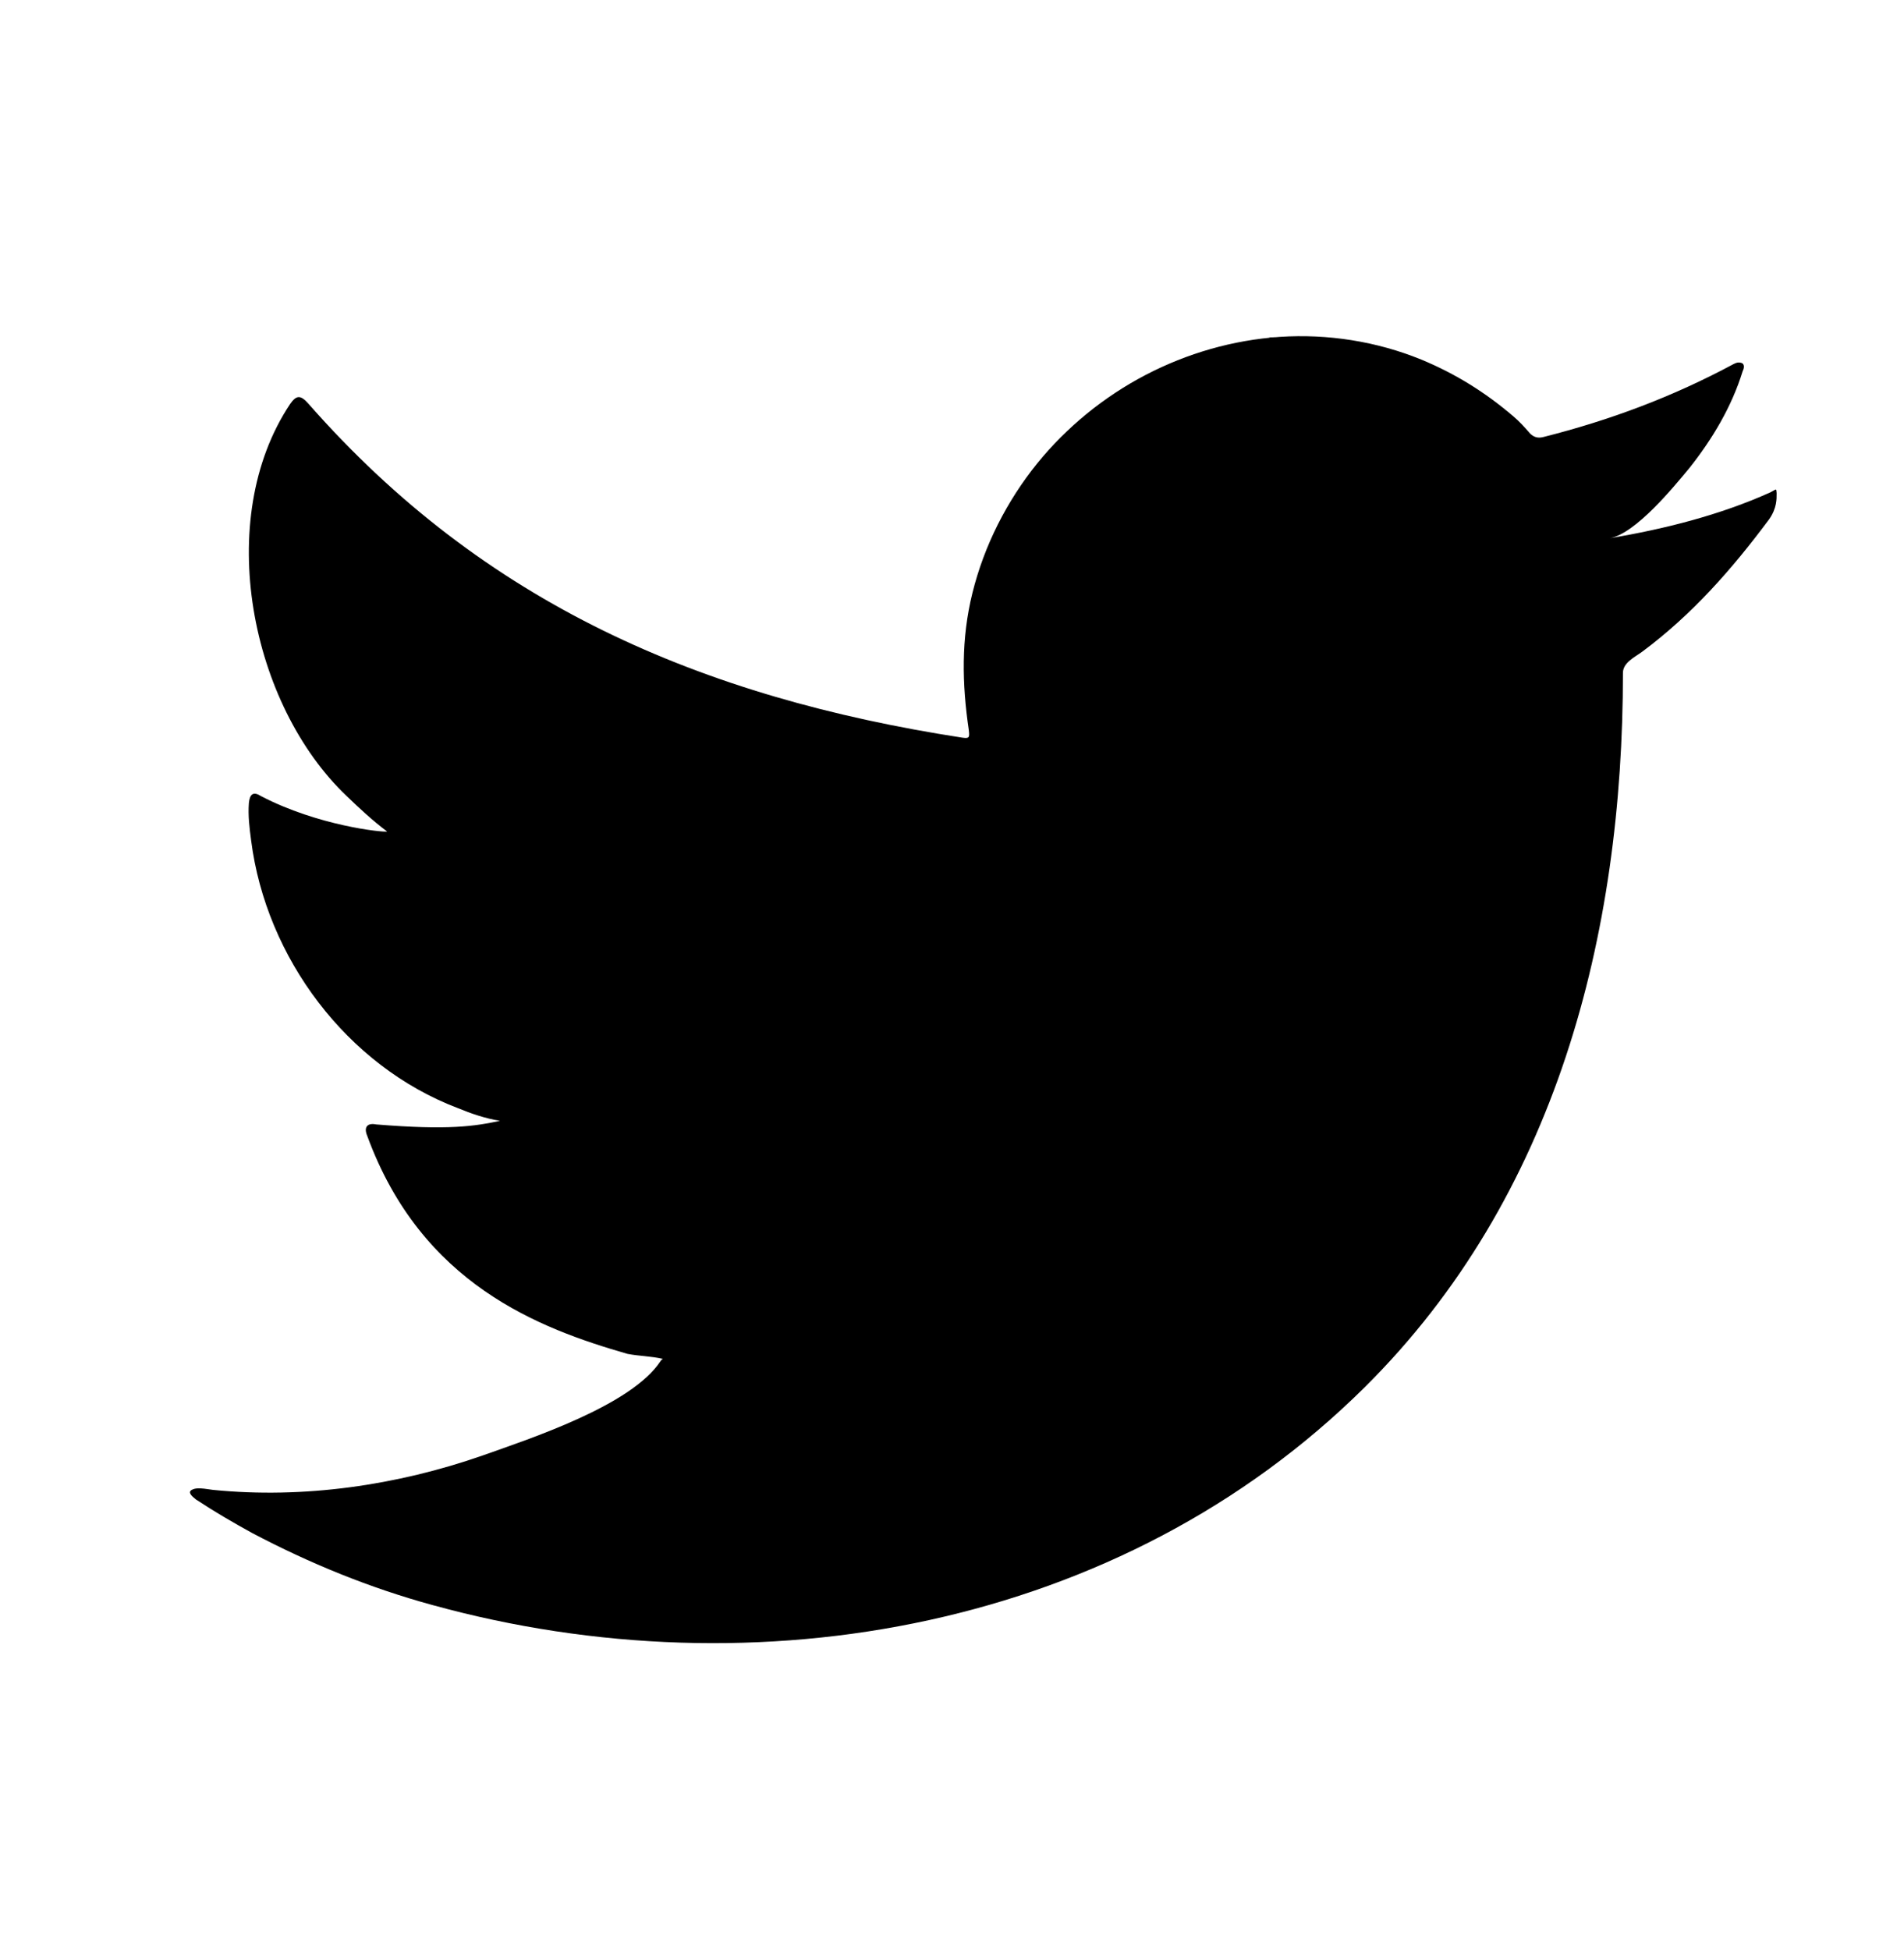 <?xml version="1.0" encoding="utf-8"?>
<!-- Generator: Adobe Illustrator 24.1.0, SVG Export Plug-In . SVG Version: 6.00 Build 0)  -->
<svg version="1.1" id="圖層_1" xmlns="http://www.w3.org/2000/svg" xmlns:xlink="http://www.w3.org/1999/xlink" x="0px" y="0px"
	 viewBox="0 0 42 43" style="enable-background:new 0 0 42 43;" xml:space="preserve">
<style type="text/css">
	.st0{fill-rule:evenodd;clip-rule:evenodd;}
</style>
<g>
	<g>
		<path d="M-31.43,10.44c-1.17,0-2.12,0.95-2.12,2.12c0,1.17,0.95,2.12,2.12,2.12c1.17,0,2.12-0.95,2.12-2.12
			C-29.31,11.39-30.26,10.44-31.43,10.44z M-40.84,13.16c-4.9,0-8.89,3.99-8.89,8.89s3.99,8.89,8.89,8.89s8.89-3.99,8.89-8.89
			S-35.94,13.16-40.84,13.16z M-40.84,27.74c-3.14,0-5.7-2.55-5.7-5.7c0-3.14,2.55-5.69,5.7-5.69c3.14,0,5.69,2.55,5.69,5.69
			C-35.14,25.19-37.7,27.74-40.84,27.74z M-22.9,14.66c0-5.99-4.85-10.84-10.84-10.84h-14.31c-5.99,0-10.84,4.85-10.84,10.84v14.31
			c0,5.99,4.86,10.84,10.84,10.84h14.31c5.99,0,10.84-4.85,10.84-10.84V14.66z M-26.29,28.97c0,4.11-3.33,7.45-7.45,7.45h-14.31
			c-4.11,0-7.45-3.33-7.45-7.45V14.66c0-4.11,3.33-7.45,7.45-7.45h14.31c4.11,0,7.45,3.33,7.45,7.45V28.97z"/>
	</g>
	<g>
		<g>
			<g>
				<path d="M39.05,10.86c-1.11,0.5-2.34,0.81-3.54,1.01c0.57-0.1,1.41-1.13,1.75-1.54c0.51-0.64,0.94-1.36,1.18-2.14
					c0.03-0.06,0.05-0.14-0.01-0.18c-0.08-0.03-0.13-0.01-0.19,0.02c-1.34,0.72-2.73,1.24-4.2,1.61c-0.12,0.03-0.21,0-0.29-0.08
					c-0.12-0.14-0.24-0.27-0.37-0.38c-0.62-0.53-1.28-0.94-2.03-1.25c-0.98-0.4-2.06-0.57-3.12-0.5c-1.03,0.07-2.04,0.36-2.96,0.84
					c-0.92,0.48-1.74,1.15-2.39,1.95c-0.67,0.83-1.17,1.81-1.43,2.86c-0.25,1.01-0.23,2-0.08,3.02c0.02,0.17,0.01,0.19-0.14,0.17
					C15.47,15.38,10.68,13.32,6.8,8.9C6.63,8.71,6.54,8.71,6.4,8.91c-1.7,2.55-0.87,6.64,1.25,8.65c0.28,0.27,0.57,0.54,0.89,0.78
					c-0.11,0.02-1.53-0.13-2.78-0.78c-0.17-0.11-0.25-0.05-0.27,0.15c-0.02,0.28,0.01,0.53,0.05,0.83c0.33,2.58,2.11,4.97,4.56,5.9
					c0.29,0.12,0.61,0.23,0.93,0.28c-0.56,0.12-1.13,0.21-2.73,0.08c-0.2-0.04-0.28,0.06-0.2,0.25c1.2,3.28,3.8,4.25,5.74,4.81
					c0.26,0.05,0.52,0.05,0.78,0.11c-0.02,0.02-0.03,0.02-0.05,0.05c-0.64,0.98-2.88,1.71-3.92,2.08c-1.89,0.66-3.95,0.96-5.95,0.76
					c-0.32-0.05-0.39-0.04-0.47,0c-0.09,0.05-0.01,0.13,0.09,0.21c0.41,0.27,0.82,0.51,1.24,0.74c1.27,0.67,2.59,1.21,3.98,1.59
					c7.15,1.97,15.2,0.52,20.57-4.81c4.22-4.19,5.69-9.97,5.69-15.75c0-0.23,0.27-0.35,0.43-0.47c1.1-0.82,1.97-1.81,2.79-2.91
					c0.18-0.25,0.17-0.47,0.17-0.56c0-0.02,0-0.03,0-0.03C39.18,10.76,39.19,10.79,39.05,10.86z"/>
			</g>
			<g>
				<path class="st0" d="M14.57,36.11C17.54,36.11,14.72,36.11,14.57,36.11C14.96,36.11,14.56,36.11,14.57,36.11z"/>
			</g>
			<g>
				<path class="st0" d="M14.57,36.11C14.53,36.11,14,36.11,14.57,36.11C14.57,36.11,14.48,36.11,14.57,36.11z"/>
			</g>
			<g>
				<path class="st0" d="M15.75,36.14C15.75,36.08,16.37,36.14,15.75,36.14C15.75,36.11,15.83,36.14,15.75,36.14z"/>
			</g>
			<g>
				<path class="st0" d="M28.13,7.44c-0.04,0.03-0.09,0.03-0.14,0C28.04,7.44,28.09,7.44,28.13,7.44z"/>
			</g>
		</g>
	</g>
	<g>
		<g>
			<path class="st0" d="M-108.15,21.96v17.4c0,0.25,0.2,0.45,0.45,0.45h6.46c0.25,0,0.45-0.2,0.45-0.45V21.67h4.69
				c0.24,0,0.43-0.18,0.45-0.42l0.45-5.33c0.02-0.26-0.19-0.49-0.45-0.49h-5.14v-3.78c0-0.89,0.72-1.6,1.6-1.6h3.61
				c0.25,0,0.45-0.2,0.45-0.45V4.27c0-0.25-0.2-0.45-0.45-0.45h-6.1c-3.58,0-6.48,2.9-6.48,6.48v5.14h-3.23
				c-0.25,0-0.45,0.2-0.45,0.45v5.33c0,0.25,0.2,0.45,0.45,0.45h3.23V21.96z"/>
		</g>
	</g>
</g>
</svg>
